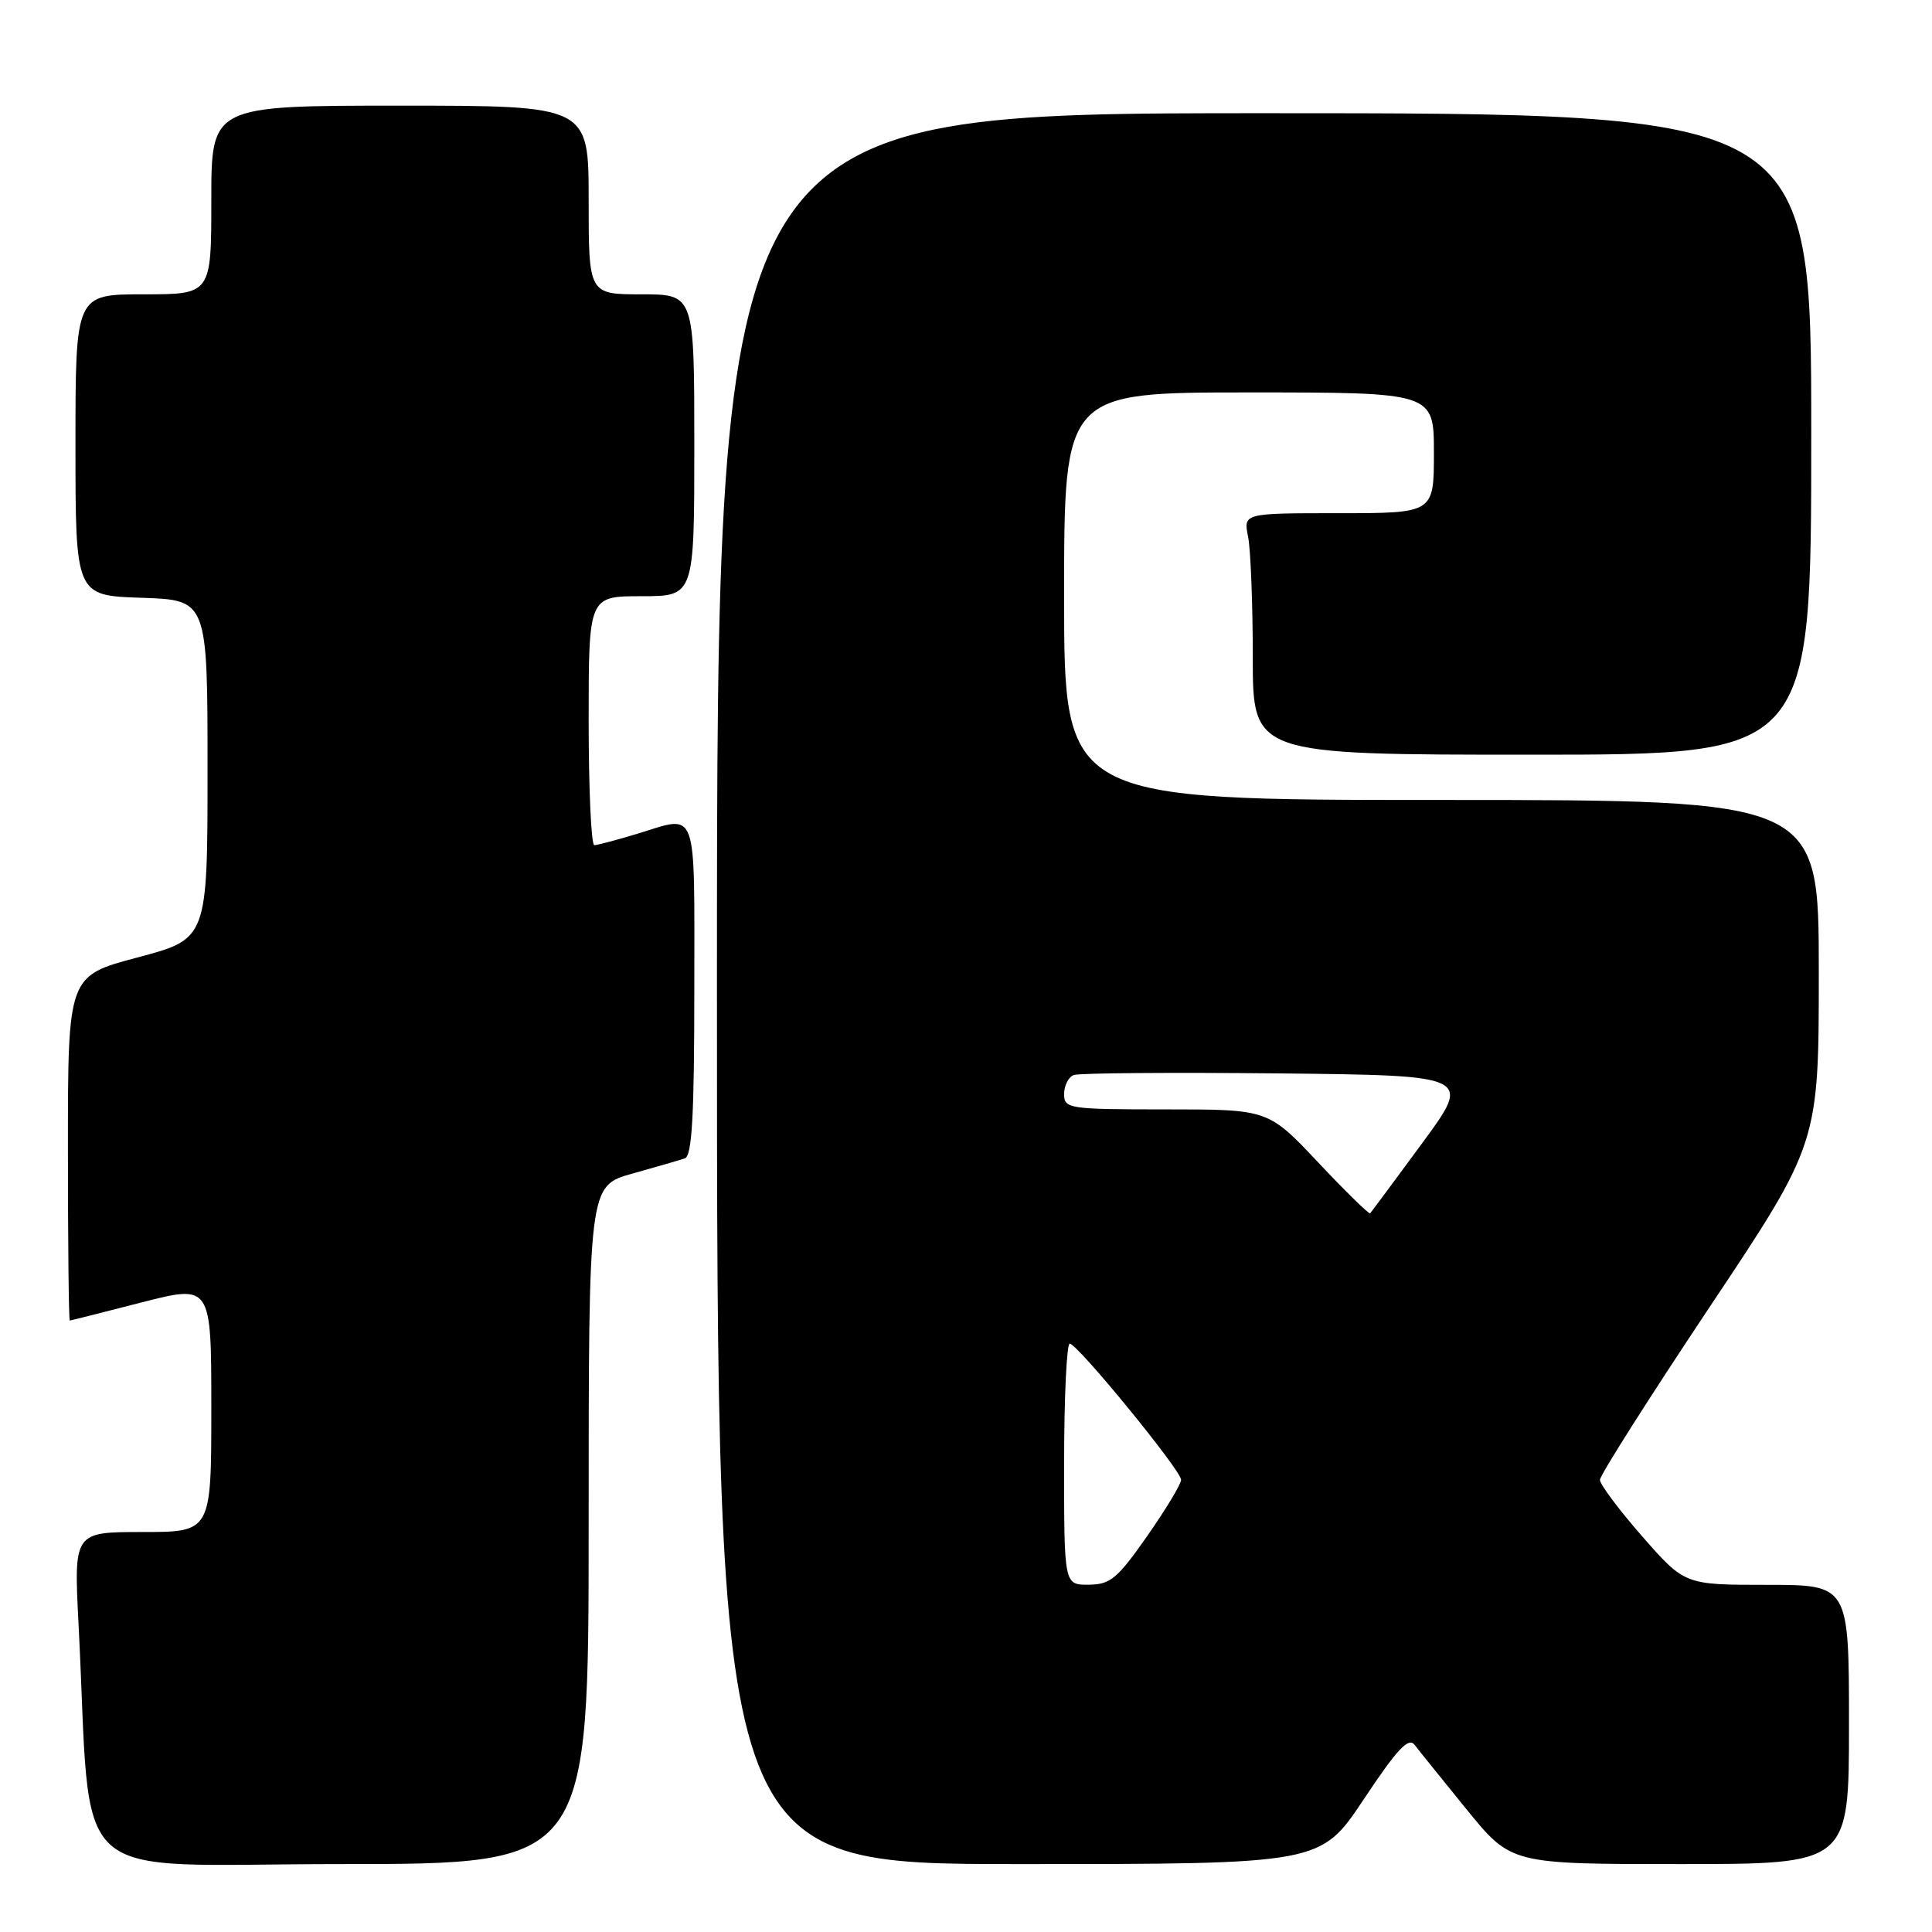 <?xml version="1.0" encoding="UTF-8" standalone="no"?>
<!DOCTYPE svg PUBLIC "-//W3C//DTD SVG 1.1//EN" "http://www.w3.org/Graphics/SVG/1.1/DTD/svg11.dtd" >
<svg xmlns="http://www.w3.org/2000/svg" xmlns:xlink="http://www.w3.org/1999/xlink" version="1.1" viewBox="0 0 256 256">
 <g >
 <path fill="currentColor"
d=" M 78.00 202.07 C 78.00 157.14 78.00 157.14 83.75 155.52 C 86.91 154.64 90.06 153.72 90.75 153.49 C 91.70 153.16 92.00 147.76 92.00 131.03 C 92.00 106.46 92.57 108.01 84.41 110.49 C 81.71 111.31 79.16 111.98 78.75 111.99 C 78.34 112.00 78.00 104.58 78.00 95.50 C 78.00 79.00 78.00 79.00 85.00 79.00 C 92.00 79.00 92.00 79.00 92.00 59.00 C 92.00 39.00 92.00 39.00 85.00 39.00 C 78.00 39.00 78.00 39.00 78.00 26.50 C 78.00 14.00 78.00 14.00 53.00 14.00 C 28.00 14.00 28.00 14.00 28.00 26.50 C 28.00 39.00 28.00 39.00 19.00 39.00 C 10.00 39.00 10.00 39.00 10.00 58.96 C 10.00 78.92 10.00 78.92 18.75 79.21 C 27.50 79.50 27.50 79.50 27.50 101.95 C 27.50 124.40 27.50 124.40 18.25 126.86 C 9.00 129.31 9.00 129.31 9.00 152.16 C 9.00 164.72 9.11 174.99 9.25 174.98 C 9.39 174.97 13.66 173.89 18.75 172.58 C 28.00 170.21 28.00 170.21 28.00 186.60 C 28.00 203.00 28.00 203.00 18.89 203.00 C 9.78 203.00 9.78 203.00 10.41 215.25 C 12.23 250.69 8.19 247.00 45.11 247.00 C 78.00 247.00 78.00 247.00 78.00 202.07 Z  M 180.70 238.42 C 185.15 231.73 186.64 230.14 187.45 231.21 C 188.03 231.97 191.14 235.83 194.36 239.79 C 200.23 247.00 200.23 247.00 222.61 247.00 C 245.00 247.00 245.00 247.00 245.00 228.50 C 245.00 210.00 245.00 210.00 234.12 210.00 C 223.24 210.00 223.24 210.00 217.62 203.60 C 214.53 200.07 212.00 196.69 212.00 196.09 C 212.00 195.48 218.53 185.20 226.50 173.24 C 241.00 151.51 241.00 151.51 241.00 128.75 C 241.00 106.00 241.00 106.00 191.00 106.00 C 141.00 106.00 141.00 106.00 141.00 79.00 C 141.00 52.00 141.00 52.00 165.50 52.00 C 190.00 52.00 190.00 52.00 190.00 60.00 C 190.00 68.00 190.00 68.00 177.38 68.00 C 164.75 68.00 164.75 68.00 165.38 71.12 C 165.72 72.84 166.00 80.04 166.00 87.12 C 166.00 100.00 166.00 100.00 203.00 100.00 C 240.00 100.00 240.00 100.00 240.00 57.50 C 240.00 15.00 240.00 15.00 167.50 15.00 C 95.00 15.00 95.00 15.00 95.00 131.00 C 95.00 247.00 95.00 247.00 134.99 247.00 C 174.99 247.00 174.99 247.00 180.70 238.42 Z  M 141.00 194.00 C 141.00 185.20 141.34 178.02 141.75 178.04 C 142.82 178.11 156.50 194.84 156.50 196.08 C 156.50 196.66 154.47 200.01 152.00 203.55 C 148.05 209.19 147.11 209.97 144.25 209.98 C 141.00 210.00 141.00 210.00 141.00 194.00 Z  M 174.66 154.02 C 168.04 147.00 168.04 147.00 154.52 147.00 C 141.60 147.00 141.00 146.91 141.00 144.97 C 141.00 143.85 141.57 142.72 142.27 142.45 C 142.96 142.18 155.12 142.09 169.29 142.23 C 195.05 142.50 195.05 142.50 188.43 151.50 C 184.79 156.45 181.69 160.62 181.55 160.77 C 181.40 160.92 178.30 157.89 174.66 154.02 Z "/>
</g>
</svg>